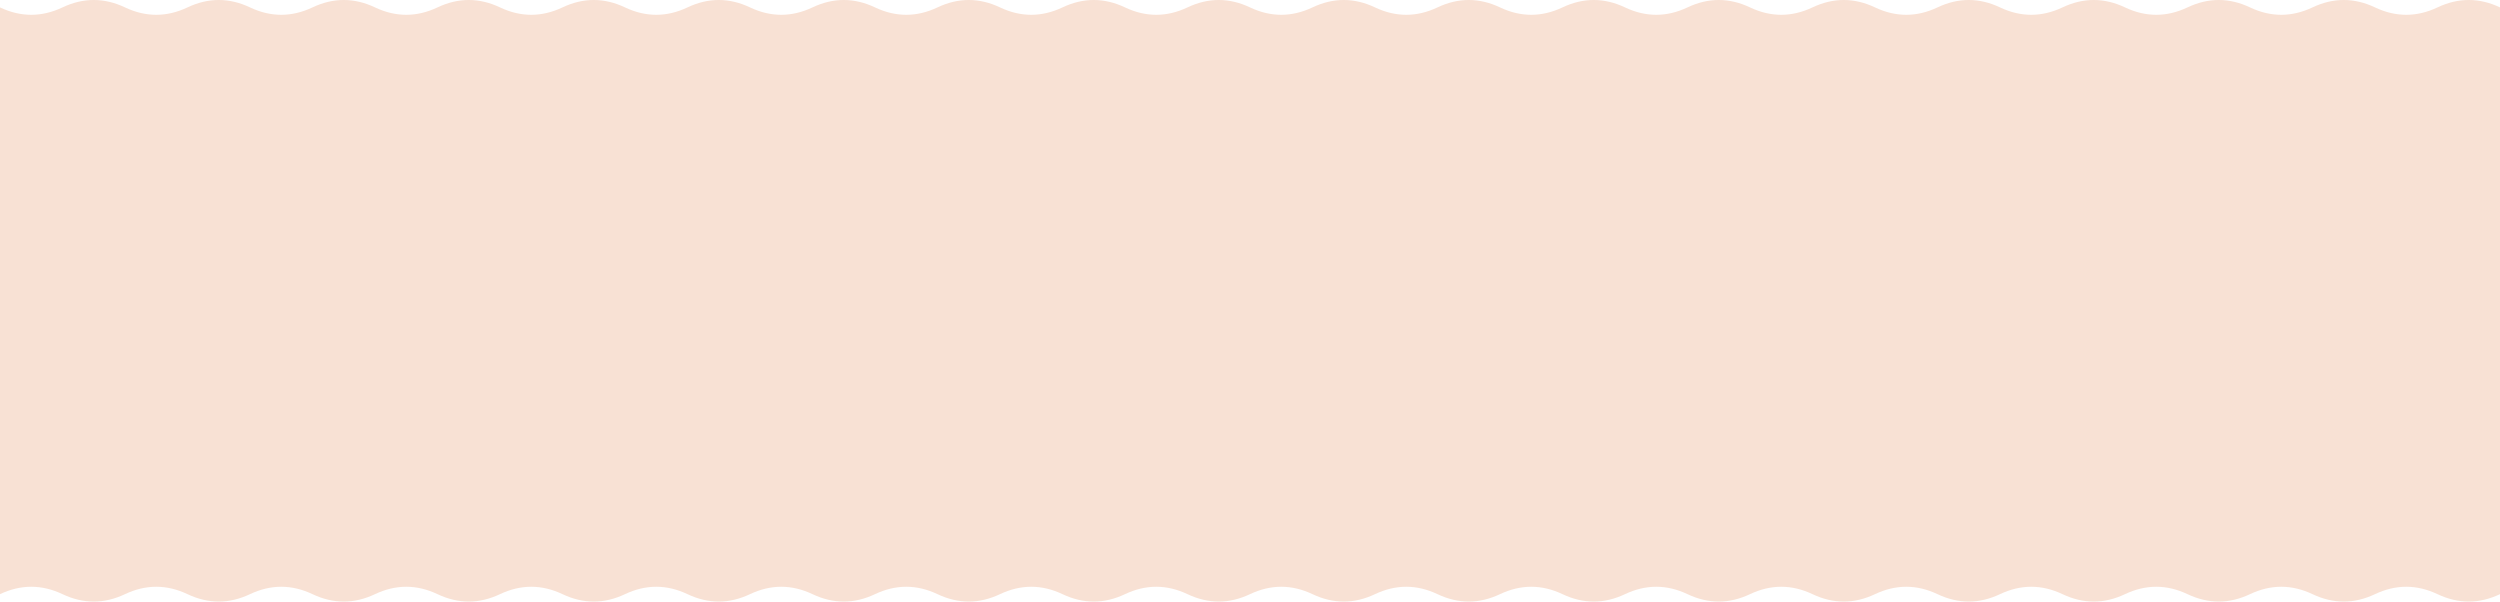<svg width="1920" height="462" viewBox="0 0 1920 462" fill="none" xmlns="http://www.w3.org/2000/svg">
<path fill-rule="evenodd" clip-rule="evenodd" d="M0 5.684C16 13.263 32 13.263 48 5.684C64 -1.895 80 -1.895 96 5.684C112 13.263 128 13.263 144 5.684C160 -1.895 176 -1.895 192 5.684C208 13.263 224 13.263 240 5.684C256 -1.895 272 -1.895 288 5.684C304 13.263 320 13.263 336 5.684C352 -1.895 368 -1.895 384 5.684C400 13.263 416 13.263 432 5.684C448 -1.895 464 -1.895 480 5.684C496 13.263 512 13.263 528 5.684C544 -1.895 560 -1.895 576 5.684C592 13.263 608 13.263 624 5.684C640 -1.895 656 -1.895 672 5.684C688 13.263 704 13.263 720 5.684C736 -1.895 752 -1.895 768 5.684C784 13.263 800 13.263 816 5.684C832 -1.895 848 -1.895 864 5.684C880 13.263 896 13.263 912 5.684C928 -1.895 944 -1.895 960 5.684C976 13.263 992 13.263 1008 5.684C1024 -1.895 1040 -1.895 1056 5.684C1072 13.263 1088 13.263 1104 5.684C1120 -1.895 1136 -1.895 1152 5.684C1168 13.263 1184 13.263 1200 5.684C1216 -1.895 1232 -1.895 1248 5.684C1264 13.263 1280 13.263 1296 5.684C1312 -1.895 1328 -1.895 1344 5.684C1360 13.263 1376 13.263 1392 5.684C1408 -1.895 1424 -1.895 1440 5.684C1456 13.263 1472 13.263 1488 5.684C1504 -1.895 1520 -1.895 1536 5.684C1552 13.263 1568 13.263 1584 5.684C1600 -1.895 1616 -1.895 1632 5.684C1648 13.263 1664 13.263 1680 5.684C1696 -1.895 1712 -1.895 1728 5.684C1744 13.263 1760 13.263 1776 5.684C1792 -1.895 1808 -1.895 1824 5.684C1840 13.263 1856 13.263 1872 5.684C1888 -1.895 1904 -1.895 1920 5.684V167V295V456.316C1904 463.895 1888 463.895 1872 456.316C1856 448.737 1840 448.737 1824 456.316C1808 463.895 1792 463.895 1776 456.316C1760 448.737 1744 448.737 1728 456.316C1712 463.895 1696 463.895 1680 456.316C1664 448.737 1648 448.737 1632 456.316C1616 463.895 1600 463.895 1584 456.316C1568 448.737 1552 448.737 1536 456.316C1520 463.895 1504 463.895 1488 456.316C1472 448.737 1456 448.737 1440 456.316C1424 463.895 1408 463.895 1392 456.316C1376 448.737 1360 448.737 1344 456.316C1328 463.895 1312 463.895 1296 456.316C1280 448.737 1264 448.737 1248 456.316C1232 463.895 1216 463.895 1200 456.316C1184 448.737 1168 448.737 1152 456.316C1136 463.895 1120 463.895 1104 456.316C1088 448.737 1072 448.737 1056 456.316C1040 463.895 1024 463.895 1008 456.316C992 448.737 976 448.737 960 456.316C944 463.895 928 463.895 912 456.316C896 448.737 880 448.737 864 456.316C848 463.895 832 463.895 816 456.316C800 448.737 784 448.737 768 456.316C752 463.895 736 463.895 720 456.316C704 448.737 688 448.737 672 456.316C656 463.895 640 463.895 624 456.316C608 448.737 592 448.737 576 456.316C560 463.895 544 463.895 528 456.316C512 448.737 496 448.737 480 456.316C464 463.895 448 463.895 432 456.316C416 448.737 400 448.737 384 456.316C368 463.895 352 463.895 336 456.316C320 448.737 304 448.737 288 456.316C272 463.895 256 463.895 240 456.316C224 448.737 208 448.737 192 456.316C176 463.895 160 463.895 144 456.316C128 448.737 112 448.737 96 456.316C80 463.895 64 463.895 48 456.316C32 448.737 16 448.737 0 456.316V295V167V5.684Z" fill="#F8E1D4"/>
</svg>
